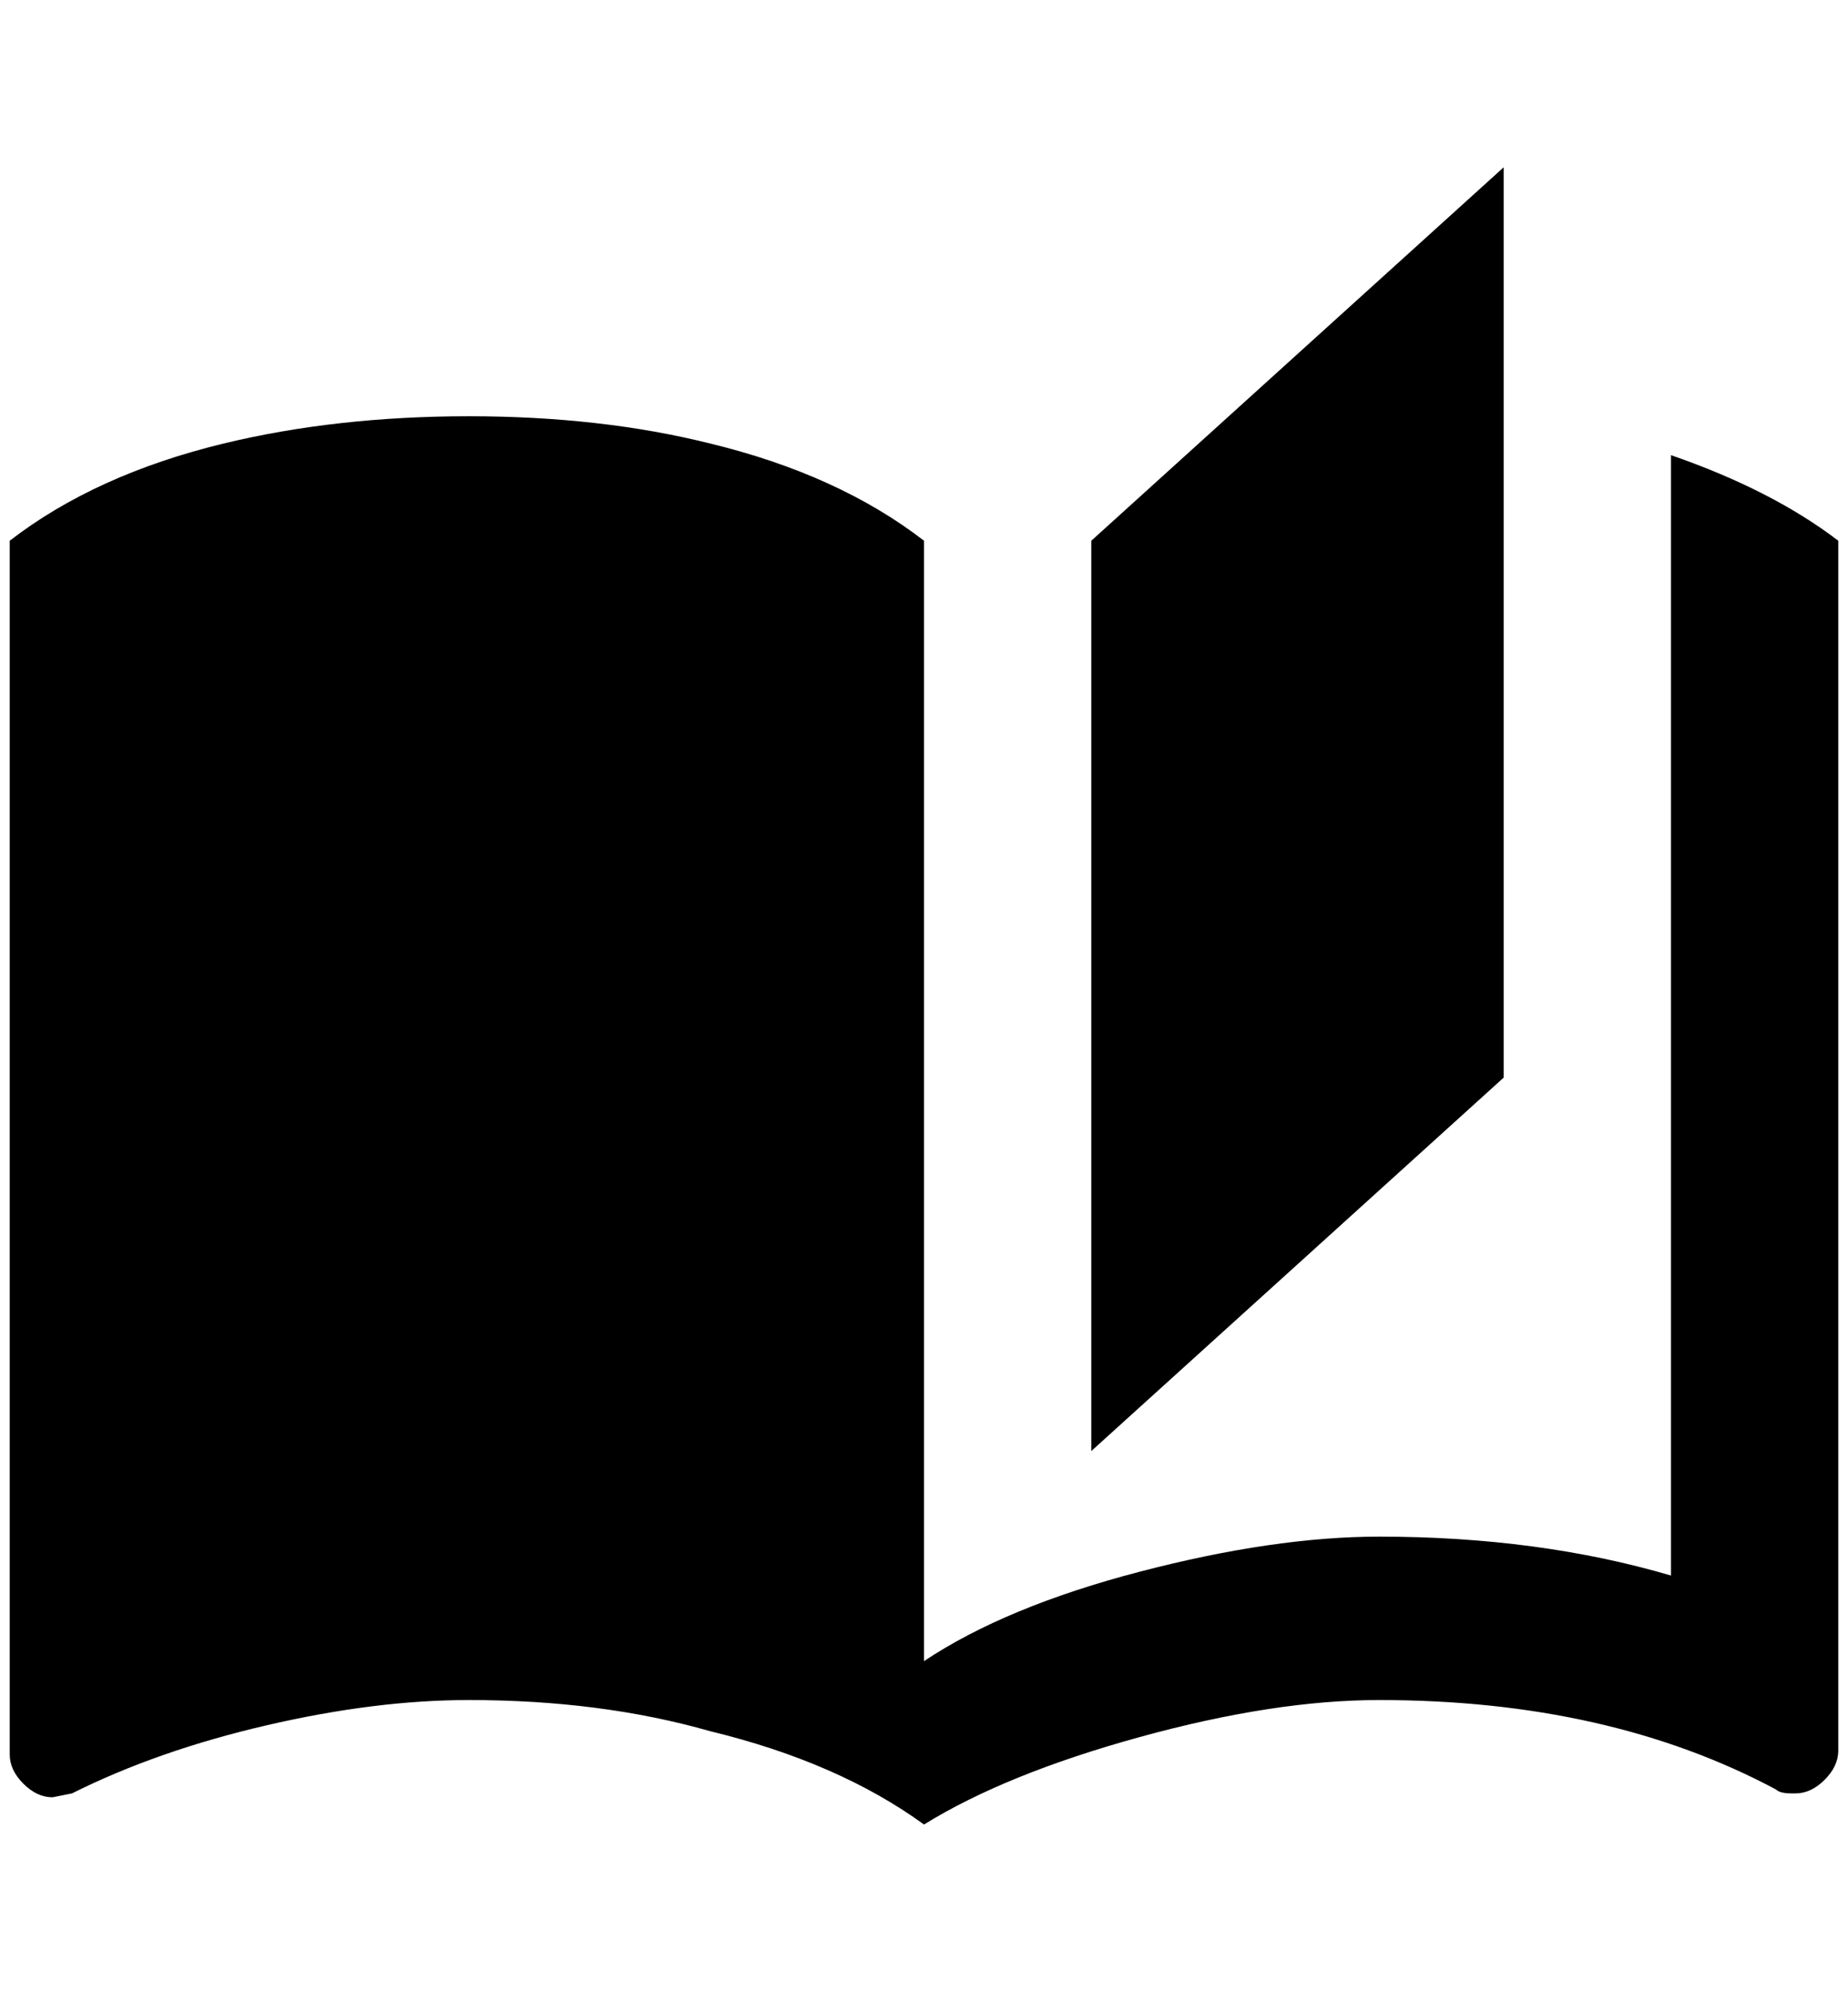 <?xml version="1.0" standalone="no"?>
<!DOCTYPE svg PUBLIC "-//W3C//DTD SVG 1.1//EN" "http://www.w3.org/Graphics/SVG/1.1/DTD/svg11.dtd" >
<svg xmlns="http://www.w3.org/2000/svg" xmlns:xlink="http://www.w3.org/1999/xlink" version="1.1" viewBox="-10 0 1900 2048">
   <path fill="currentColor"
d="M1536 172l-424 384v936l424 -384v-936zM472 428q-136 0 -252 28q-132 32 -220 100v1248q0 16 14 30t30 14l20 -4q88 -44 200 -70t208 -26q136 0 248 32q132 32 220 96q84 -52 222 -90t246 -38q236 0 408 92q4 4 16 4h4q16 0 30 -14t14 -30v-1244q-68 -52 -172 -88v1152
q-136 -40 -300 -40q-108 0 -246 36t-222 92v-1152q-88 -68 -220 -100q-112 -28 -248 -28z" />
</svg>
